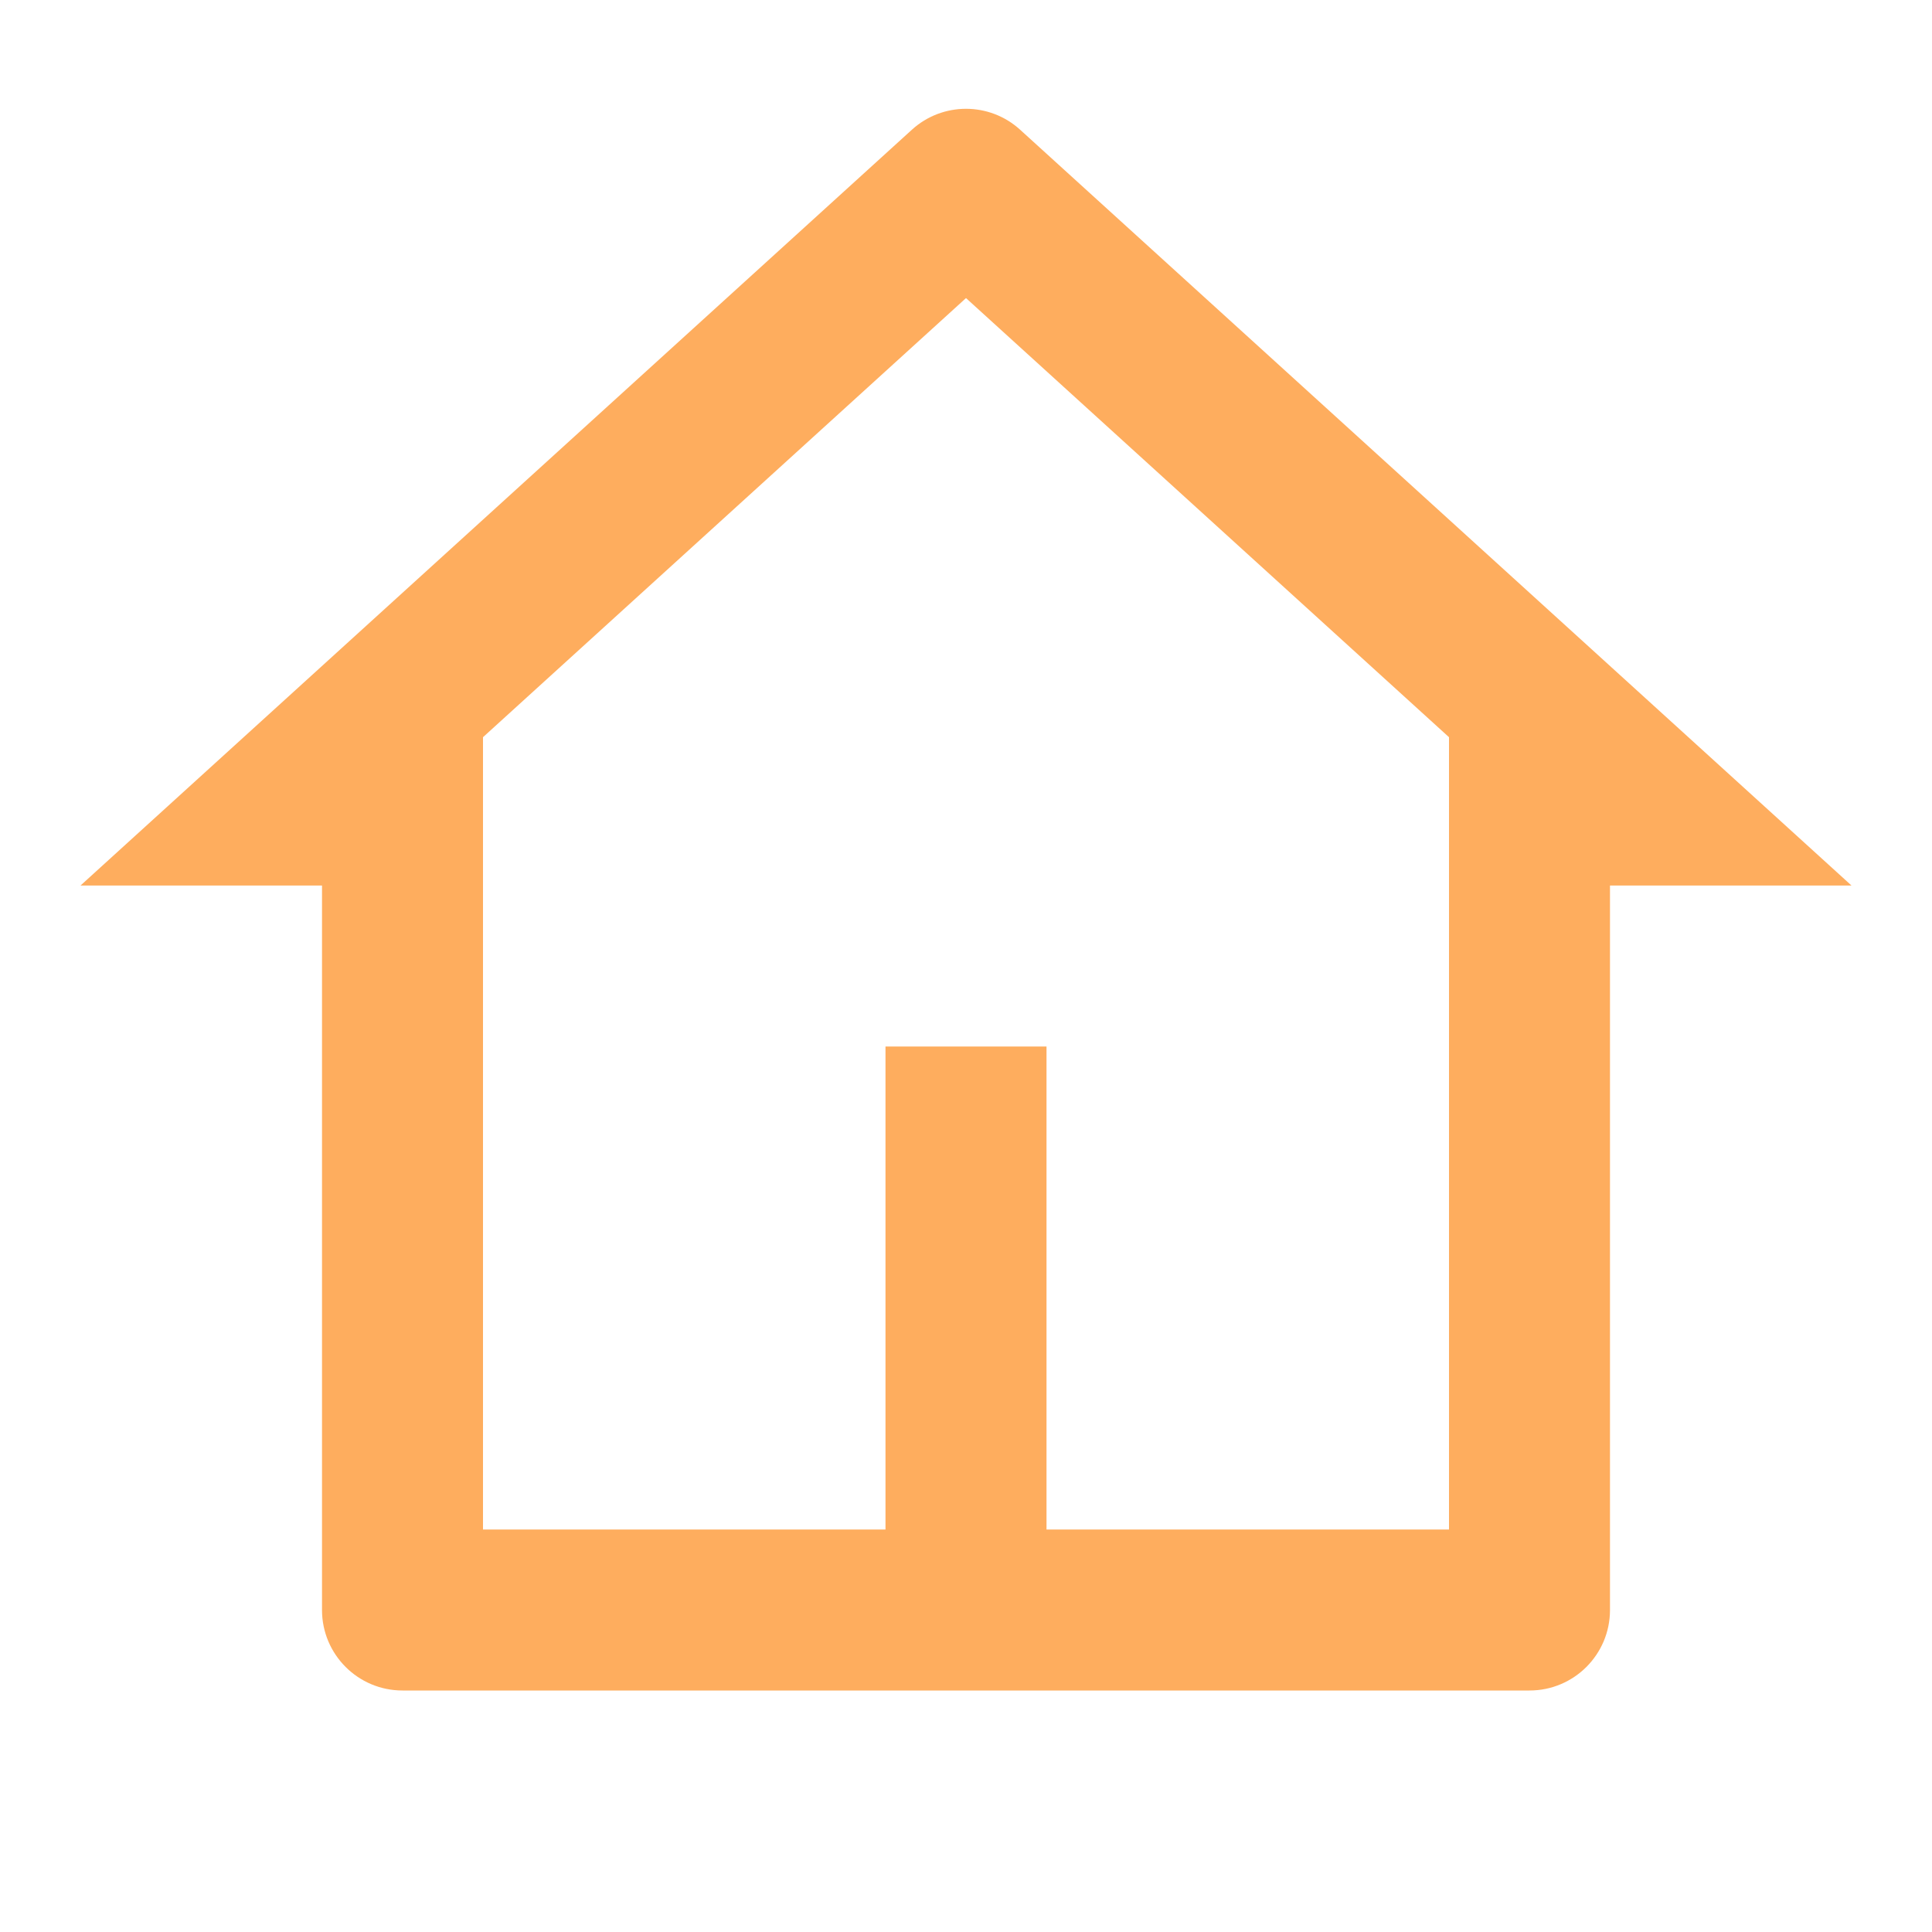 <svg xmlns="http://www.w3.org/2000/svg" width="70" height="70" viewBox="0 0 70 70" fill="none">
  <path d="M55.417 61.25H14.583C12.973 61.25 11.667 59.944 11.667 58.334V32.084H2.917L33.038 4.701C34.15 3.689 35.85 3.689 36.962 4.701L52.023 18.392L67.083 32.084H58.333V58.334C58.333 59.944 57.028 61.25 55.417 61.25ZM37.917 55.417H52.5V26.71L35 10.8L17.5 26.71V55.417H32.083V37.917H37.917V55.417Z" fill="#FEAD5E"/>
</svg>